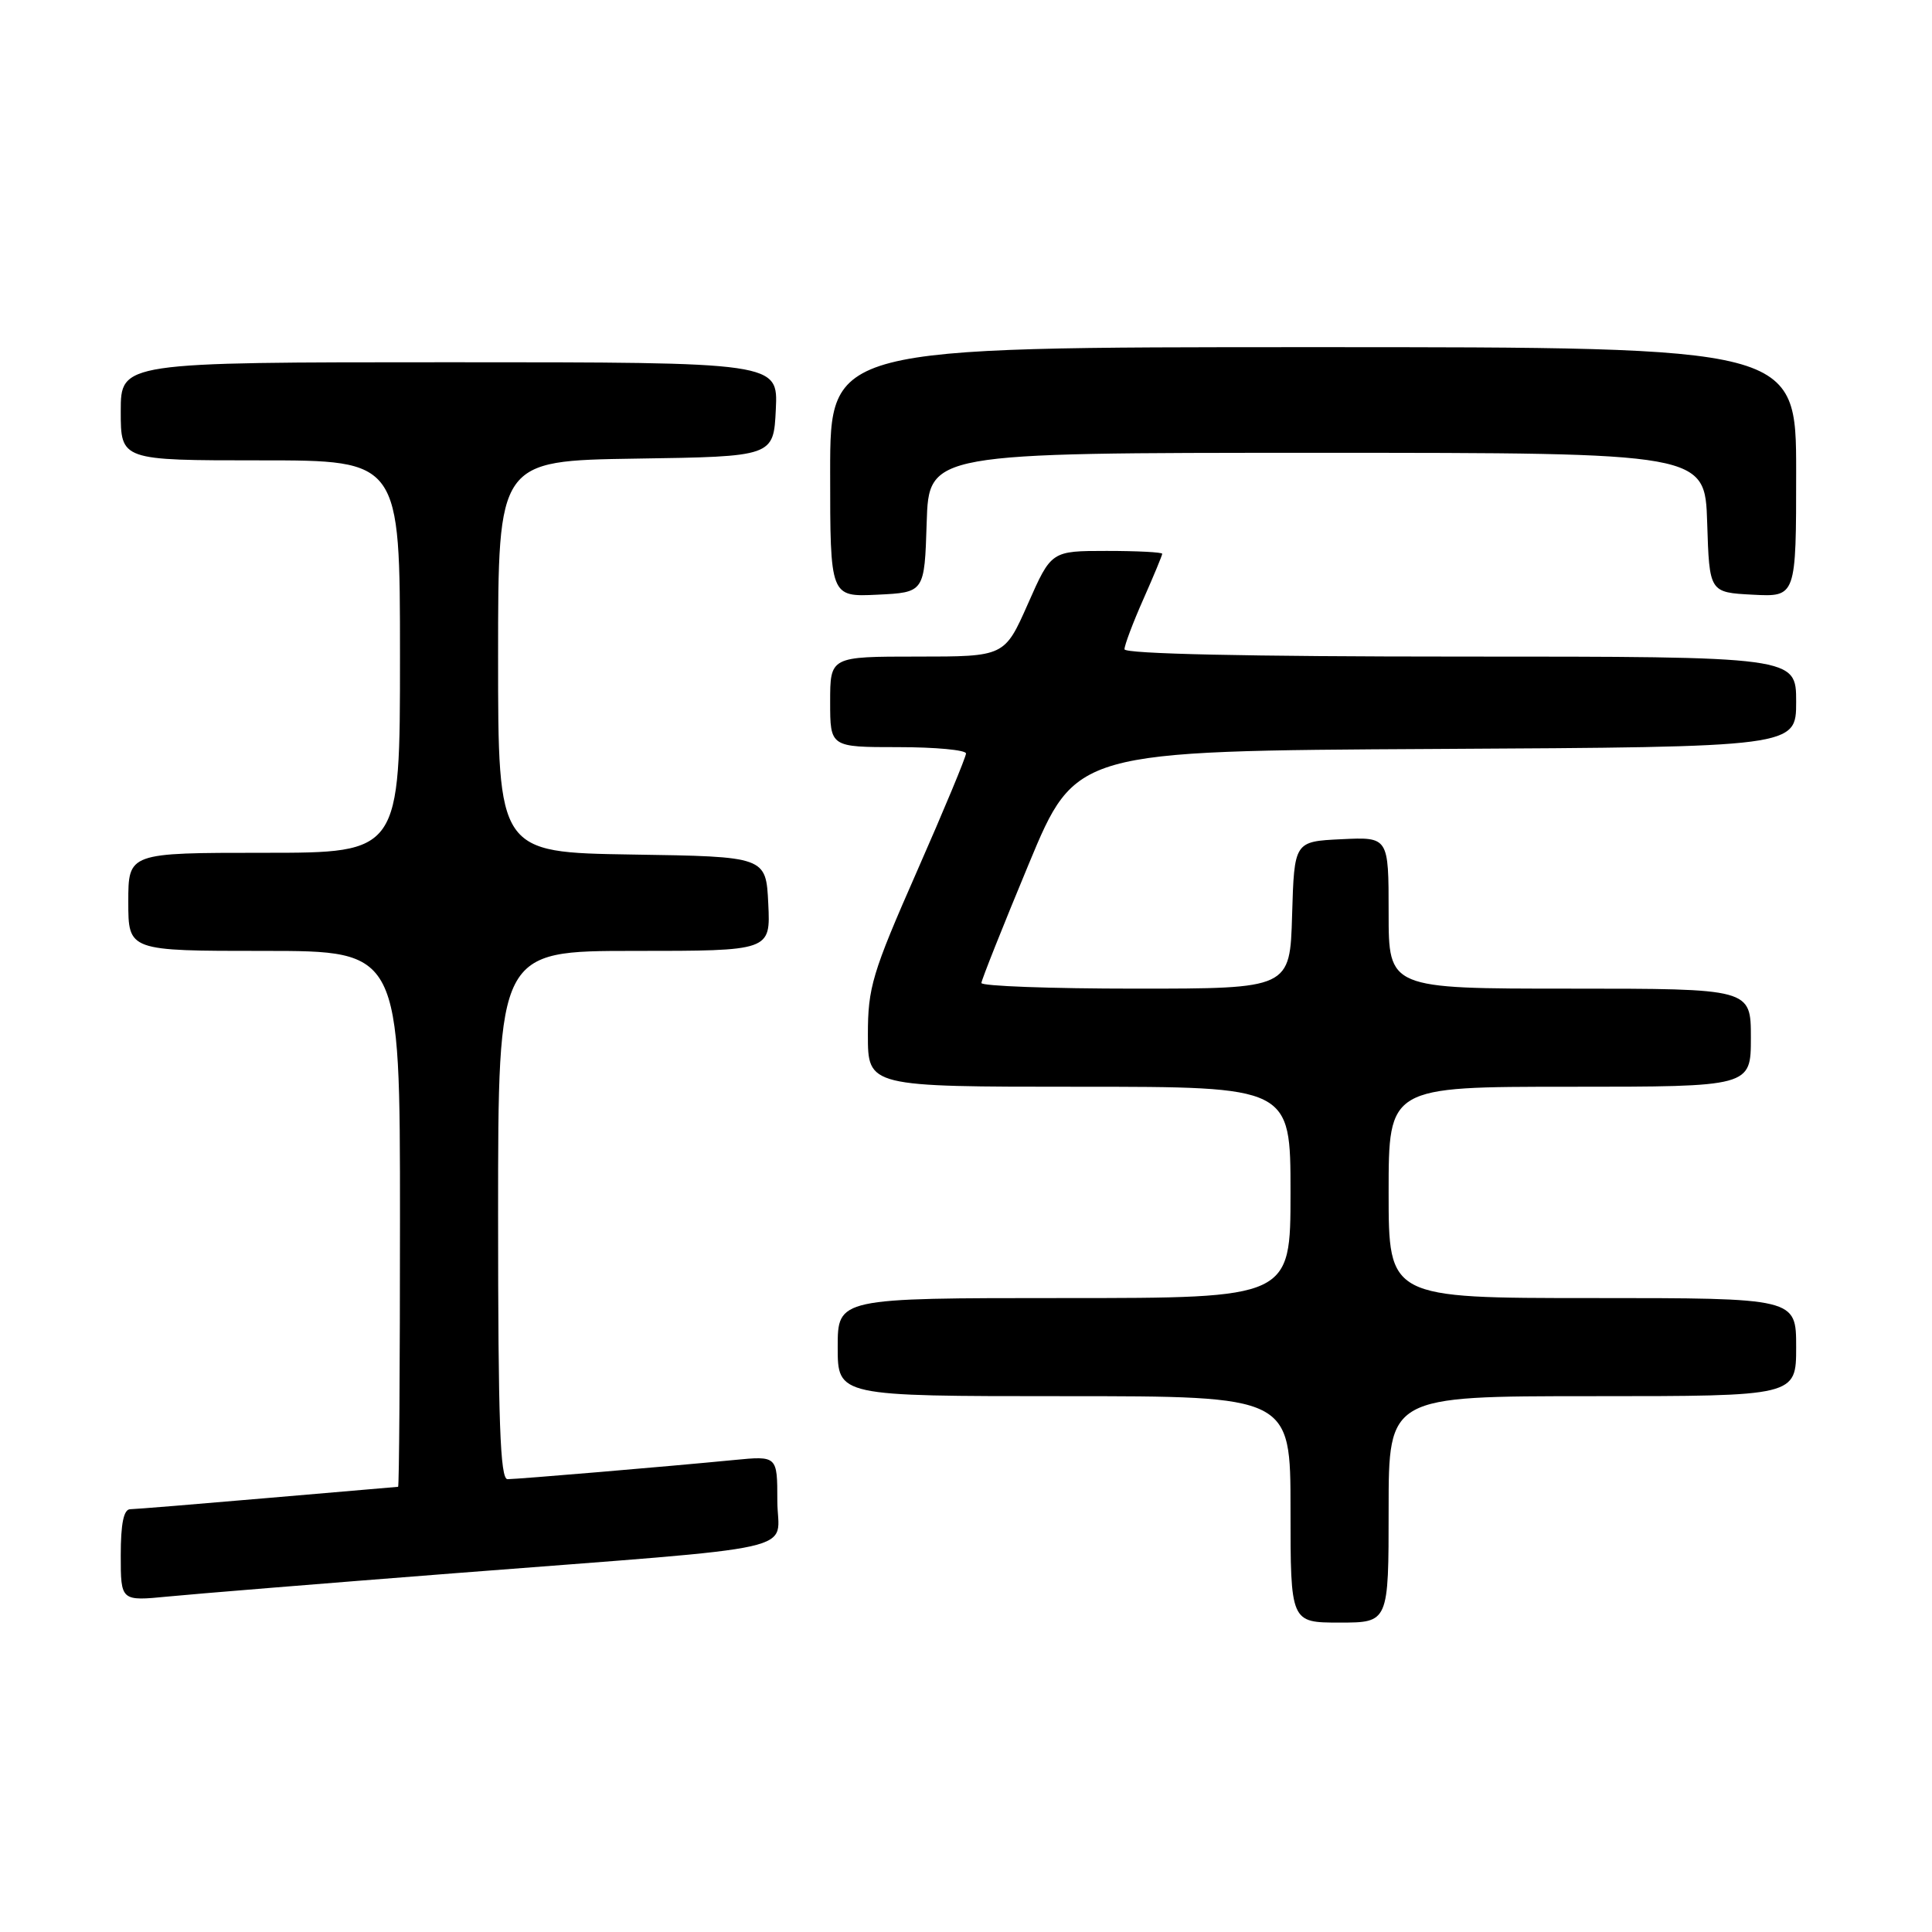 <?xml version="1.0" encoding="UTF-8" standalone="no"?>
<!DOCTYPE svg PUBLIC "-//W3C//DTD SVG 1.1//EN" "http://www.w3.org/Graphics/SVG/1.1/DTD/svg11.dtd" >
<svg xmlns="http://www.w3.org/2000/svg" xmlns:xlink="http://www.w3.org/1999/xlink" version="1.1" viewBox="0 0 256 256">
 <g >
 <path fill="currentColor"
d=" M 184.00 200.00 C 184.00 185.00 184.00 185.00 211.00 185.00 C 238.00 185.00 238.00 185.00 238.00 178.50 C 238.00 172.00 238.00 172.00 211.00 172.00 C 184.00 172.00 184.00 172.00 184.00 158.00 C 184.00 144.00 184.00 144.00 208.00 144.00 C 232.00 144.00 232.00 144.00 232.00 137.50 C 232.00 131.00 232.00 131.00 208.00 131.00 C 184.00 131.00 184.00 131.00 184.00 120.95 C 184.00 110.90 184.00 110.90 177.75 111.20 C 171.50 111.50 171.50 111.50 171.21 121.25 C 170.93 131.00 170.93 131.00 150.46 131.00 C 139.21 131.00 130.02 130.66 130.04 130.25 C 130.06 129.84 132.88 122.75 136.31 114.50 C 142.54 99.50 142.54 99.50 190.27 99.24 C 238.00 98.98 238.00 98.98 238.00 92.99 C 238.00 87.00 238.00 87.00 193.50 87.00 C 165.37 87.00 149.00 86.64 149.00 86.03 C 149.00 85.49 150.12 82.51 151.50 79.40 C 152.88 76.29 154.00 73.58 154.00 73.38 C 154.00 73.17 150.69 73.00 146.65 73.00 C 139.30 73.00 139.30 73.00 136.21 80.00 C 133.11 87.00 133.11 87.00 121.56 87.00 C 110.00 87.00 110.00 87.00 110.00 93.00 C 110.00 99.00 110.00 99.00 119.00 99.00 C 123.95 99.00 128.00 99.38 128.00 99.84 C 128.00 100.30 125.08 107.33 121.50 115.46 C 115.56 128.96 115.00 130.84 115.00 137.12 C 115.00 144.00 115.00 144.00 143.00 144.00 C 171.00 144.00 171.00 144.00 171.00 158.00 C 171.00 172.00 171.00 172.00 141.00 172.00 C 111.00 172.00 111.00 172.00 111.00 178.50 C 111.00 185.00 111.00 185.00 141.00 185.00 C 171.00 185.00 171.00 185.00 171.00 200.00 C 171.00 215.00 171.00 215.00 177.50 215.00 C 184.00 215.00 184.00 215.00 184.00 200.00 Z  M 60.00 208.48 C 107.95 204.75 103.00 205.85 103.00 198.85 C 103.00 192.90 103.00 192.90 97.25 193.46 C 88.33 194.33 68.64 195.99 67.25 196.00 C 66.27 196.00 66.00 188.34 66.00 161.00 C 66.00 126.00 66.00 126.00 84.05 126.00 C 102.10 126.00 102.10 126.00 101.80 119.75 C 101.50 113.50 101.50 113.50 83.75 113.23 C 66.00 112.95 66.00 112.95 66.00 87.00 C 66.00 61.05 66.00 61.05 84.25 60.77 C 102.50 60.50 102.50 60.50 102.80 54.25 C 103.10 48.00 103.10 48.00 59.55 48.00 C 16.00 48.00 16.00 48.00 16.00 54.50 C 16.00 61.00 16.00 61.00 34.50 61.00 C 53.00 61.00 53.00 61.00 53.00 87.00 C 53.00 113.00 53.00 113.00 35.00 113.00 C 17.00 113.00 17.00 113.00 17.00 119.50 C 17.00 126.00 17.00 126.00 35.00 126.00 C 53.00 126.00 53.00 126.00 53.00 161.50 C 53.00 181.03 52.89 197.01 52.75 197.01 C 52.61 197.02 44.85 197.69 35.50 198.49 C 26.15 199.30 17.94 199.97 17.25 199.98 C 16.39 199.99 16.00 201.89 16.00 206.08 C 16.00 212.16 16.00 212.16 22.25 211.55 C 25.69 211.21 42.67 209.83 60.00 208.48 Z  M 122.79 69.25 C 123.08 60.00 123.08 60.00 174.50 60.00 C 225.92 60.00 225.92 60.00 226.21 69.25 C 226.50 78.50 226.50 78.50 232.25 78.80 C 238.00 79.10 238.00 79.10 238.00 62.55 C 238.00 46.00 238.00 46.00 174.00 46.00 C 110.00 46.00 110.00 46.00 110.00 62.55 C 110.00 79.10 110.00 79.10 116.25 78.80 C 122.50 78.50 122.50 78.50 122.79 69.25 Z "/>
</g>
</svg>